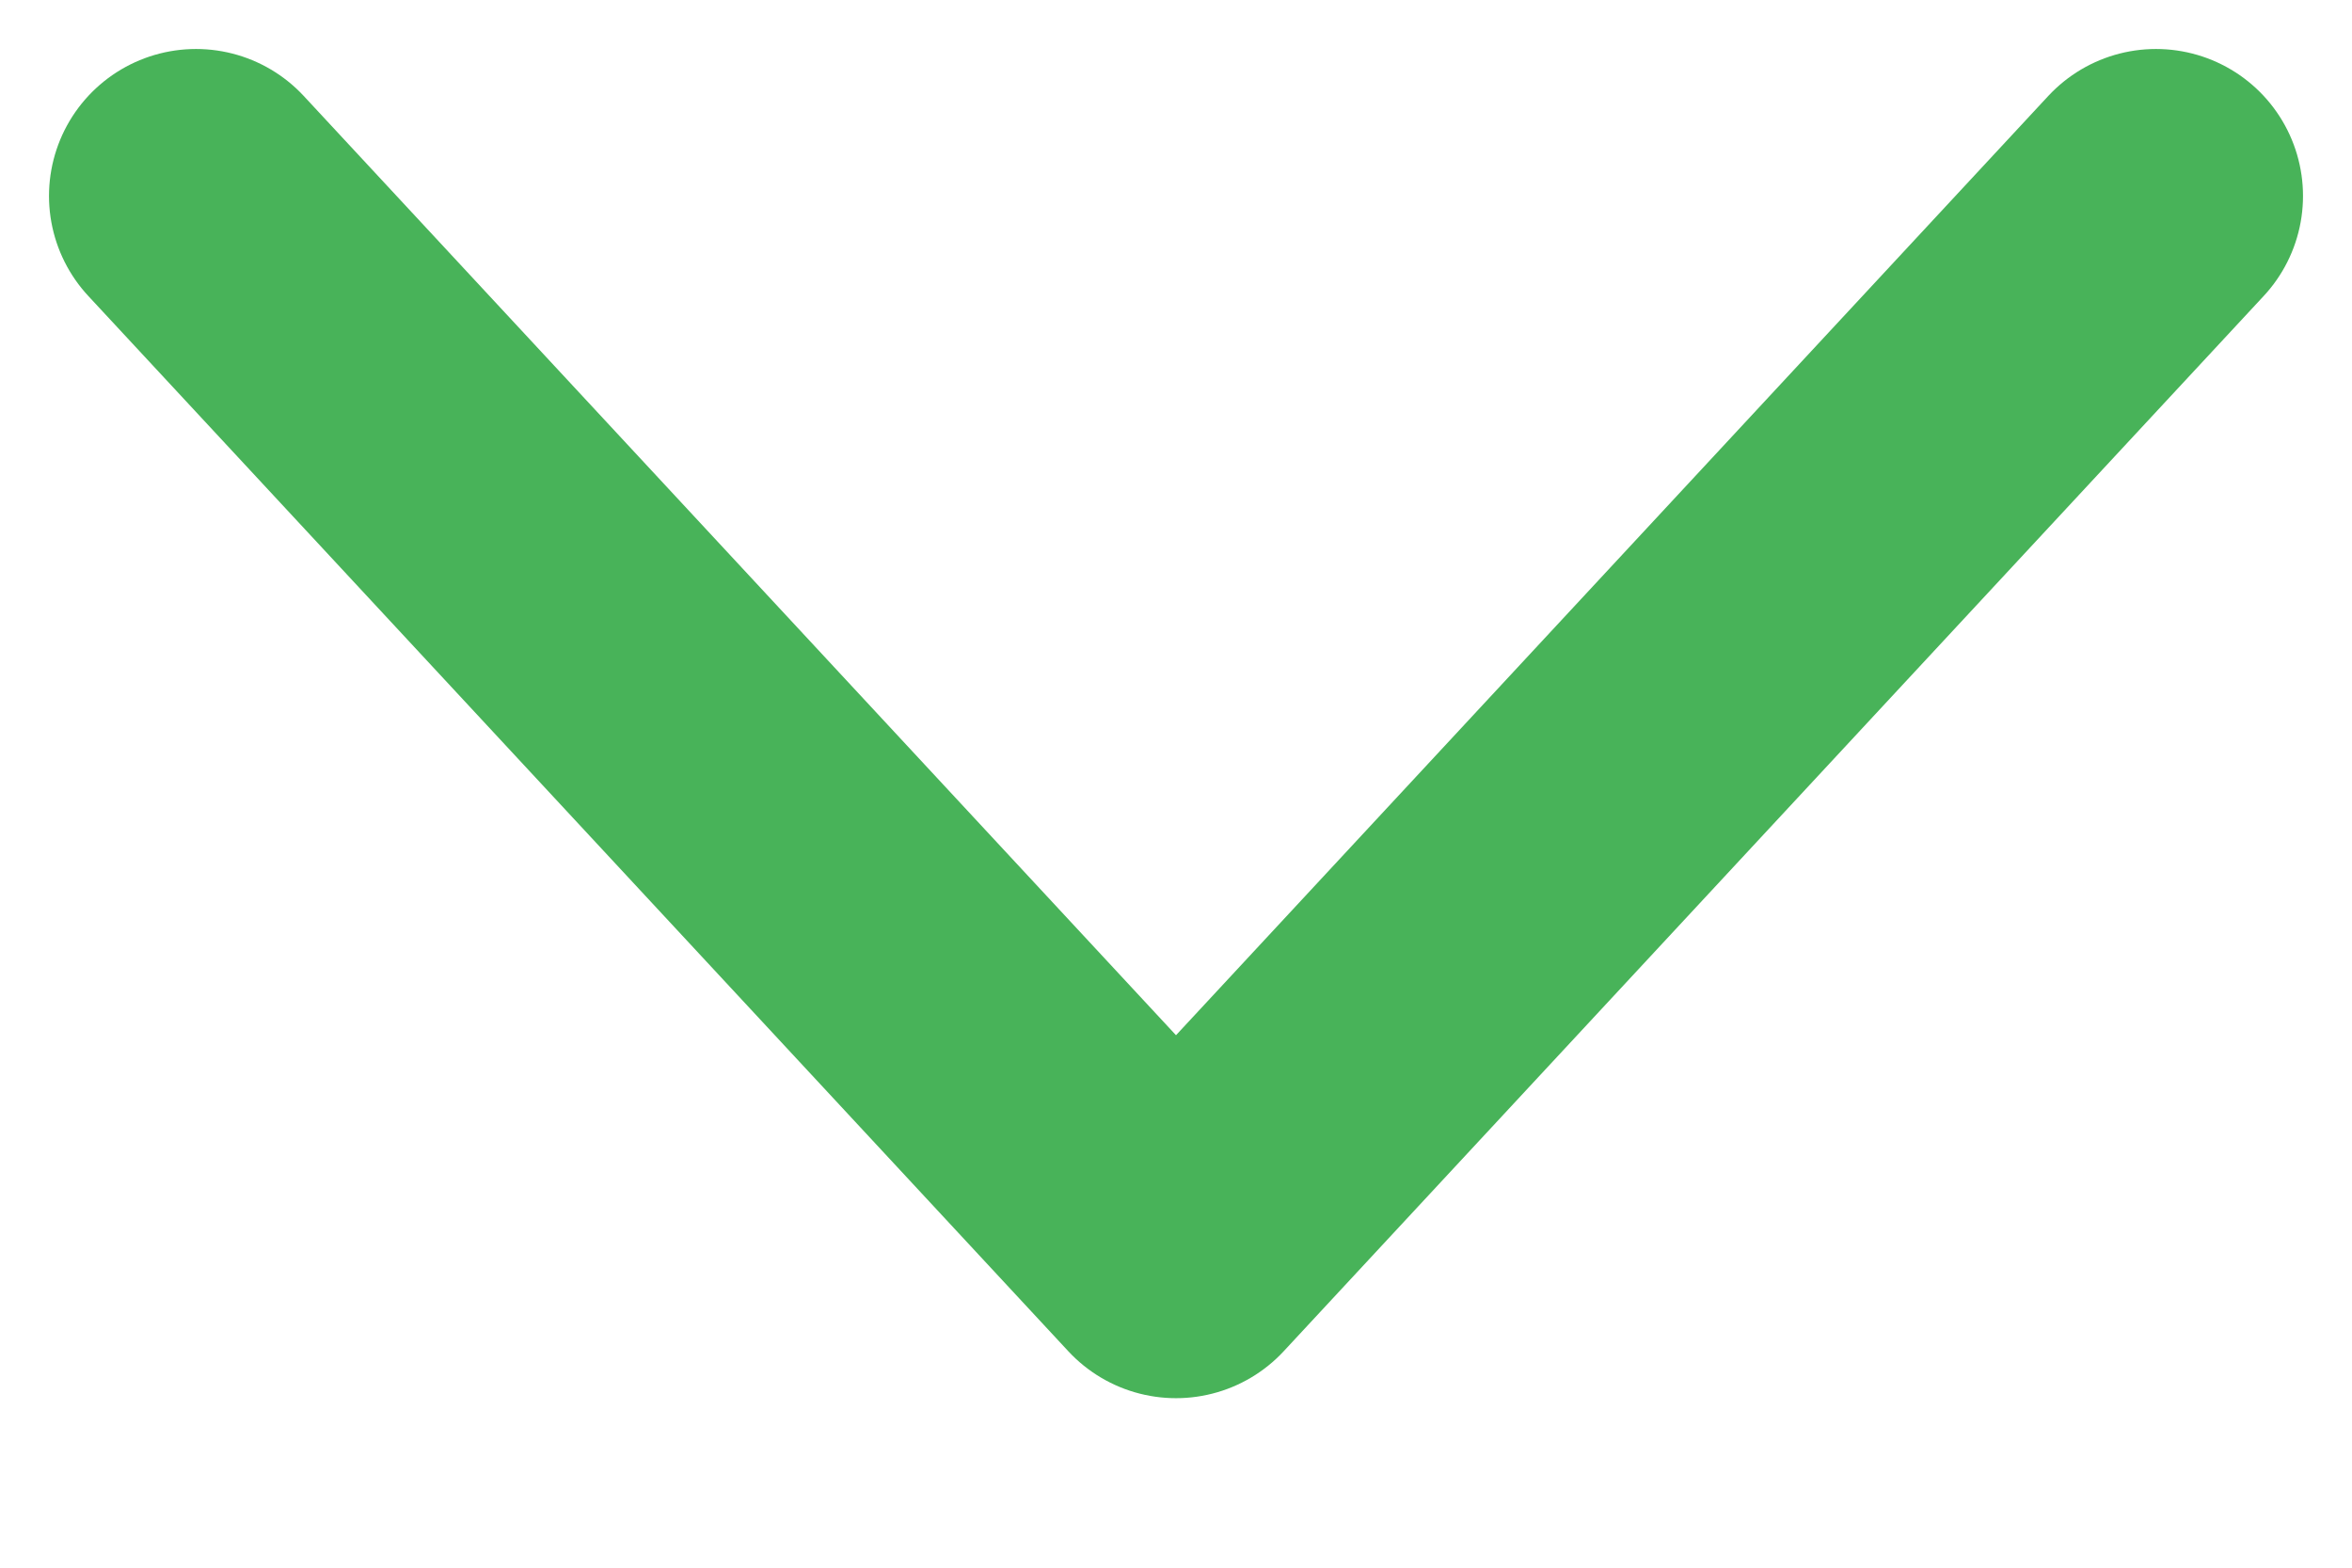 <svg width="12" height="8" viewBox="0 0 12 8" fill="none" xmlns="http://www.w3.org/2000/svg">
<path id="Vector" d="M1 1L6 6.385L11 1" stroke="#48B359" stroke-width="1.5" stroke-linecap="round" stroke-linejoin="round"/>
</svg>

